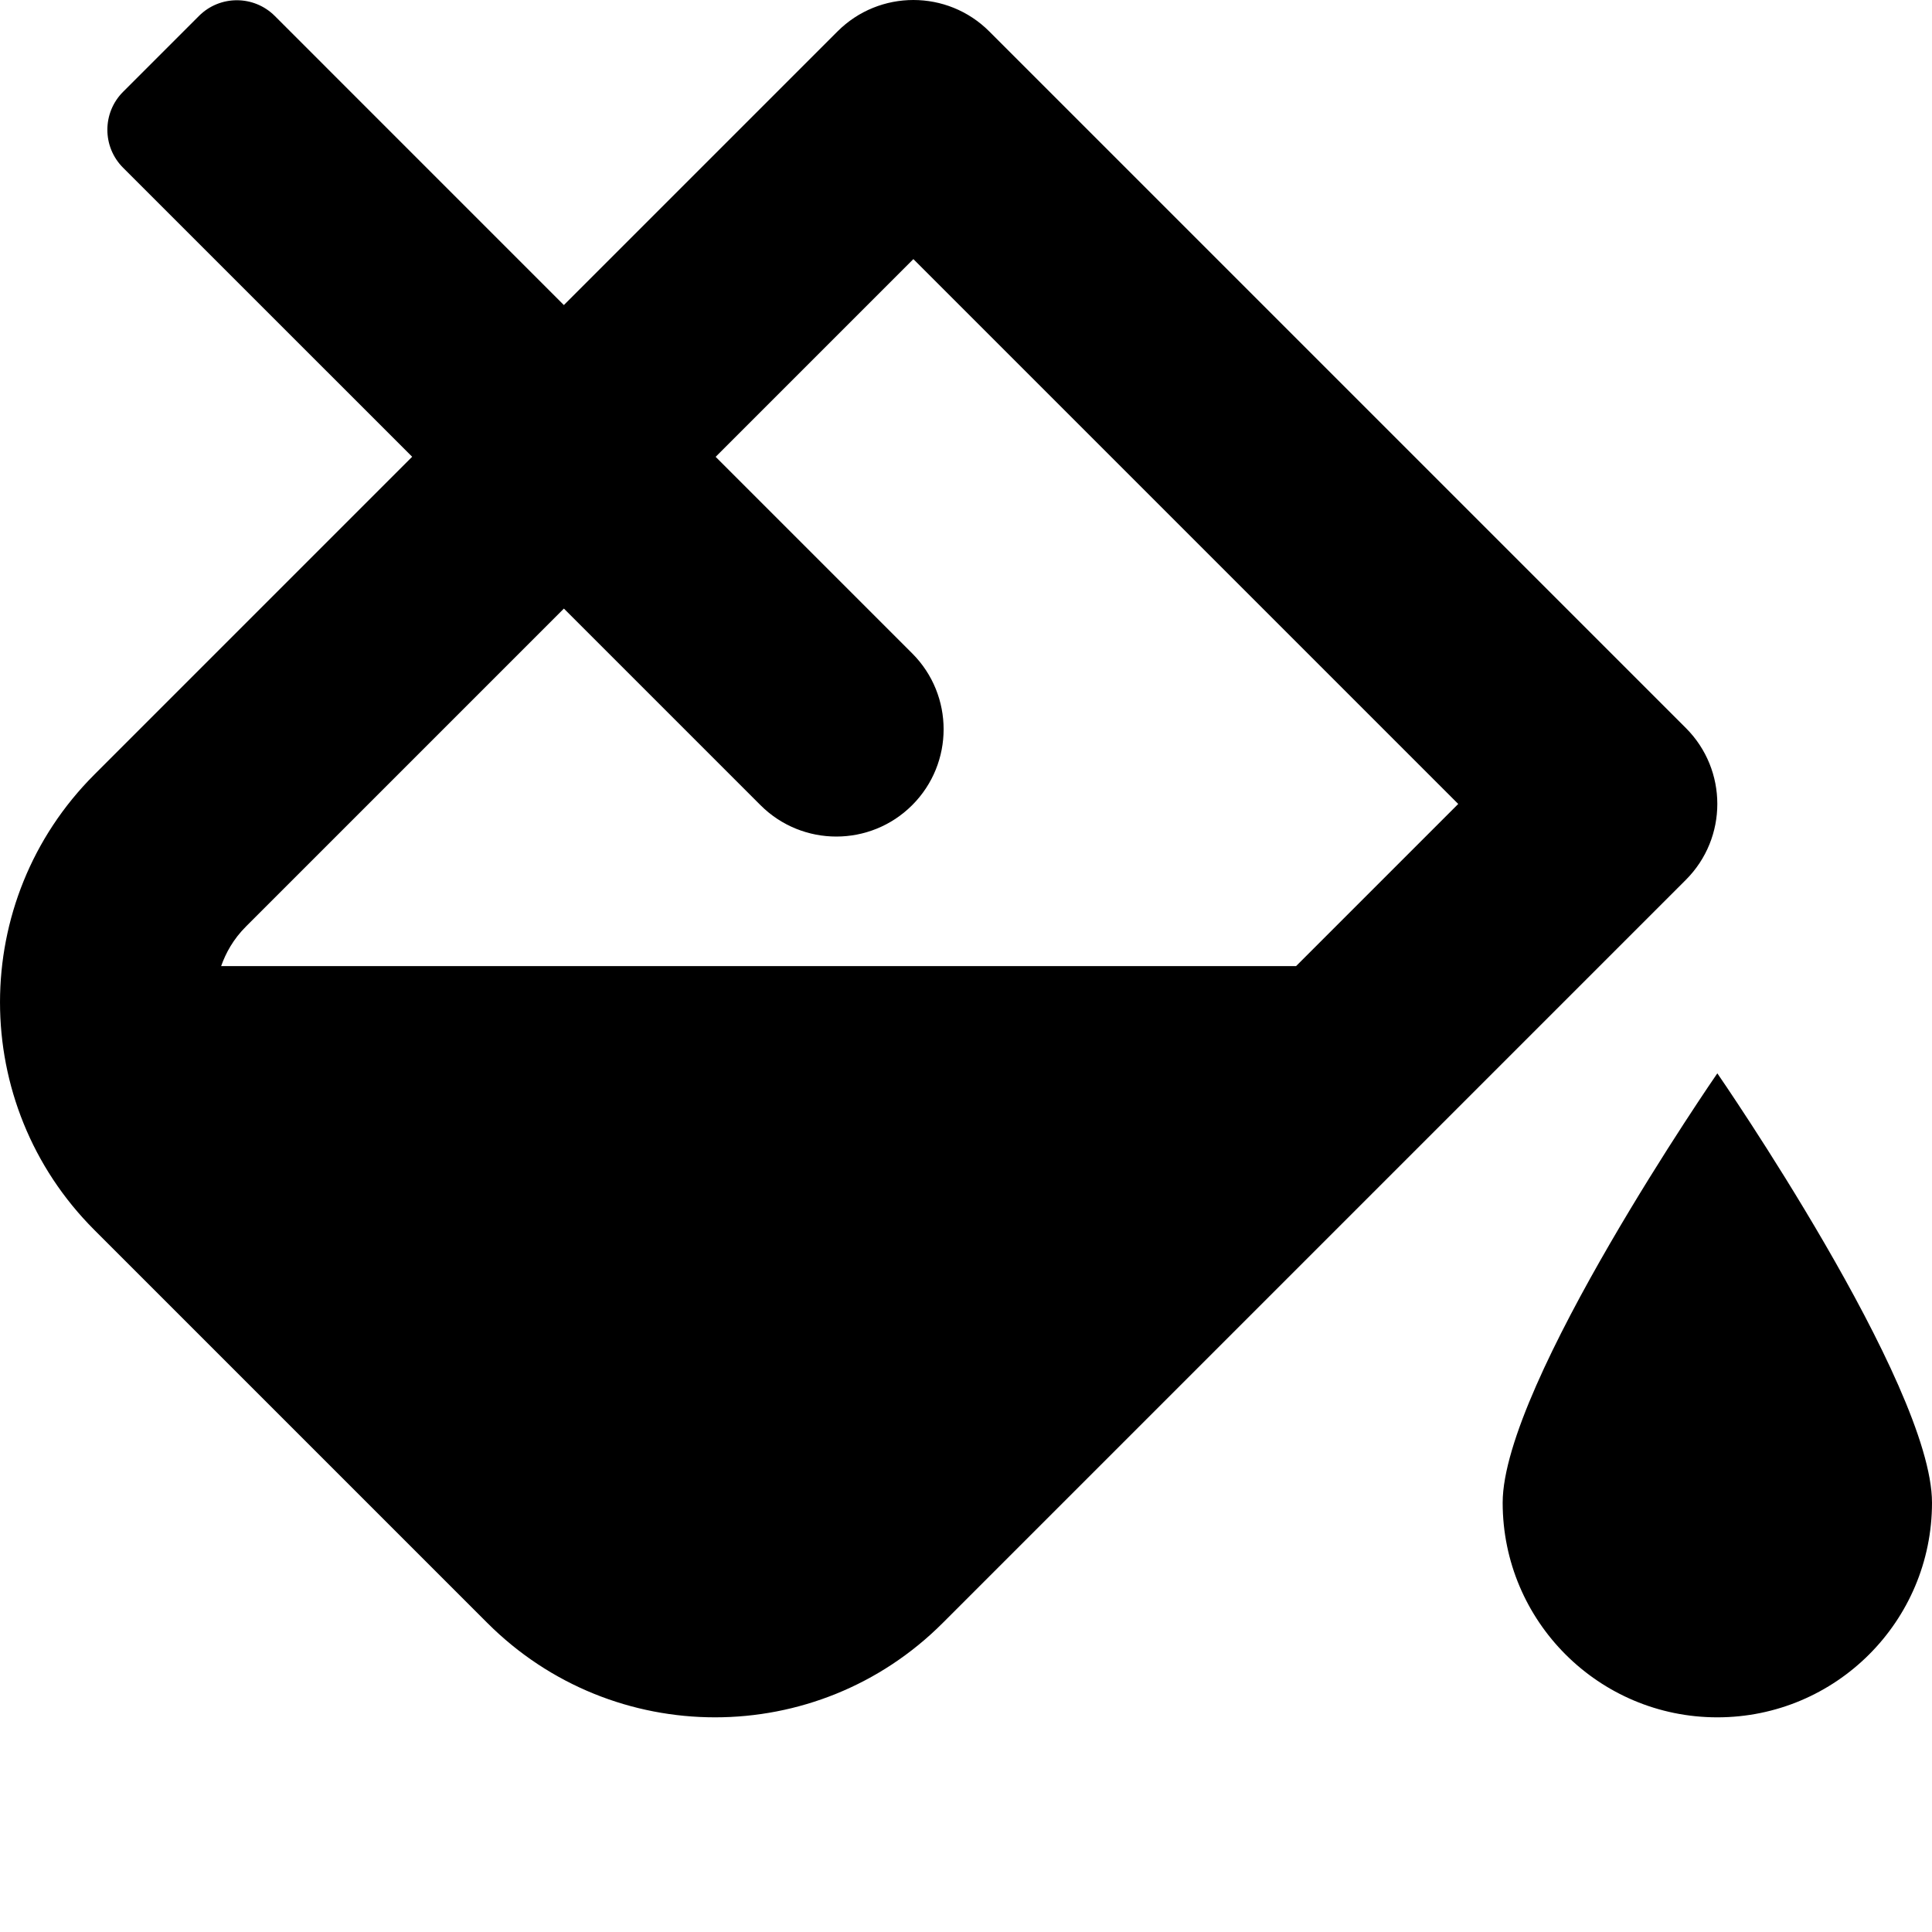 <svg xmlns="http://www.w3.org/2000/svg" viewBox="0 0 576 576"><path d="M272.31 0c-8.19 0-16.38 3.12-22.62 9.37l-81.58 81.58L81.93 4.76c-6.25-6.25-16.38-6.25-22.62 0L36.69 27.38c-6.24 6.25-6.24 16.38 0 22.62l86.19 86.18-94.76 94.76c-37.49 37.48-37.49 98.26 0 135.75l117.19 117.19c18.74 18.74 43.31 28.12 67.87 28.12 24.57 0 49.13-9.37 67.87-28.12l221.57-221.57c12.5-12.5 12.5-32.75.01-45.25L294.94 9.37C288.69 3.12 280.5 0 272.31 0zm0 77.25 162.44 162.44-48.34 48.34H65.93c1.36-3.84 3.57-7.98 7.43-11.83l13.15-13.15 81.61-81.61 58.6 58.6c12.49 12.49 32.751 12.49 45.24 0s12.49-32.75 0-45.24l-58.6-58.6zM512 320s-64 92.65-64 128 28.66 64 64 64 64-28.65 64-64-64-128-64-128z"/></svg>